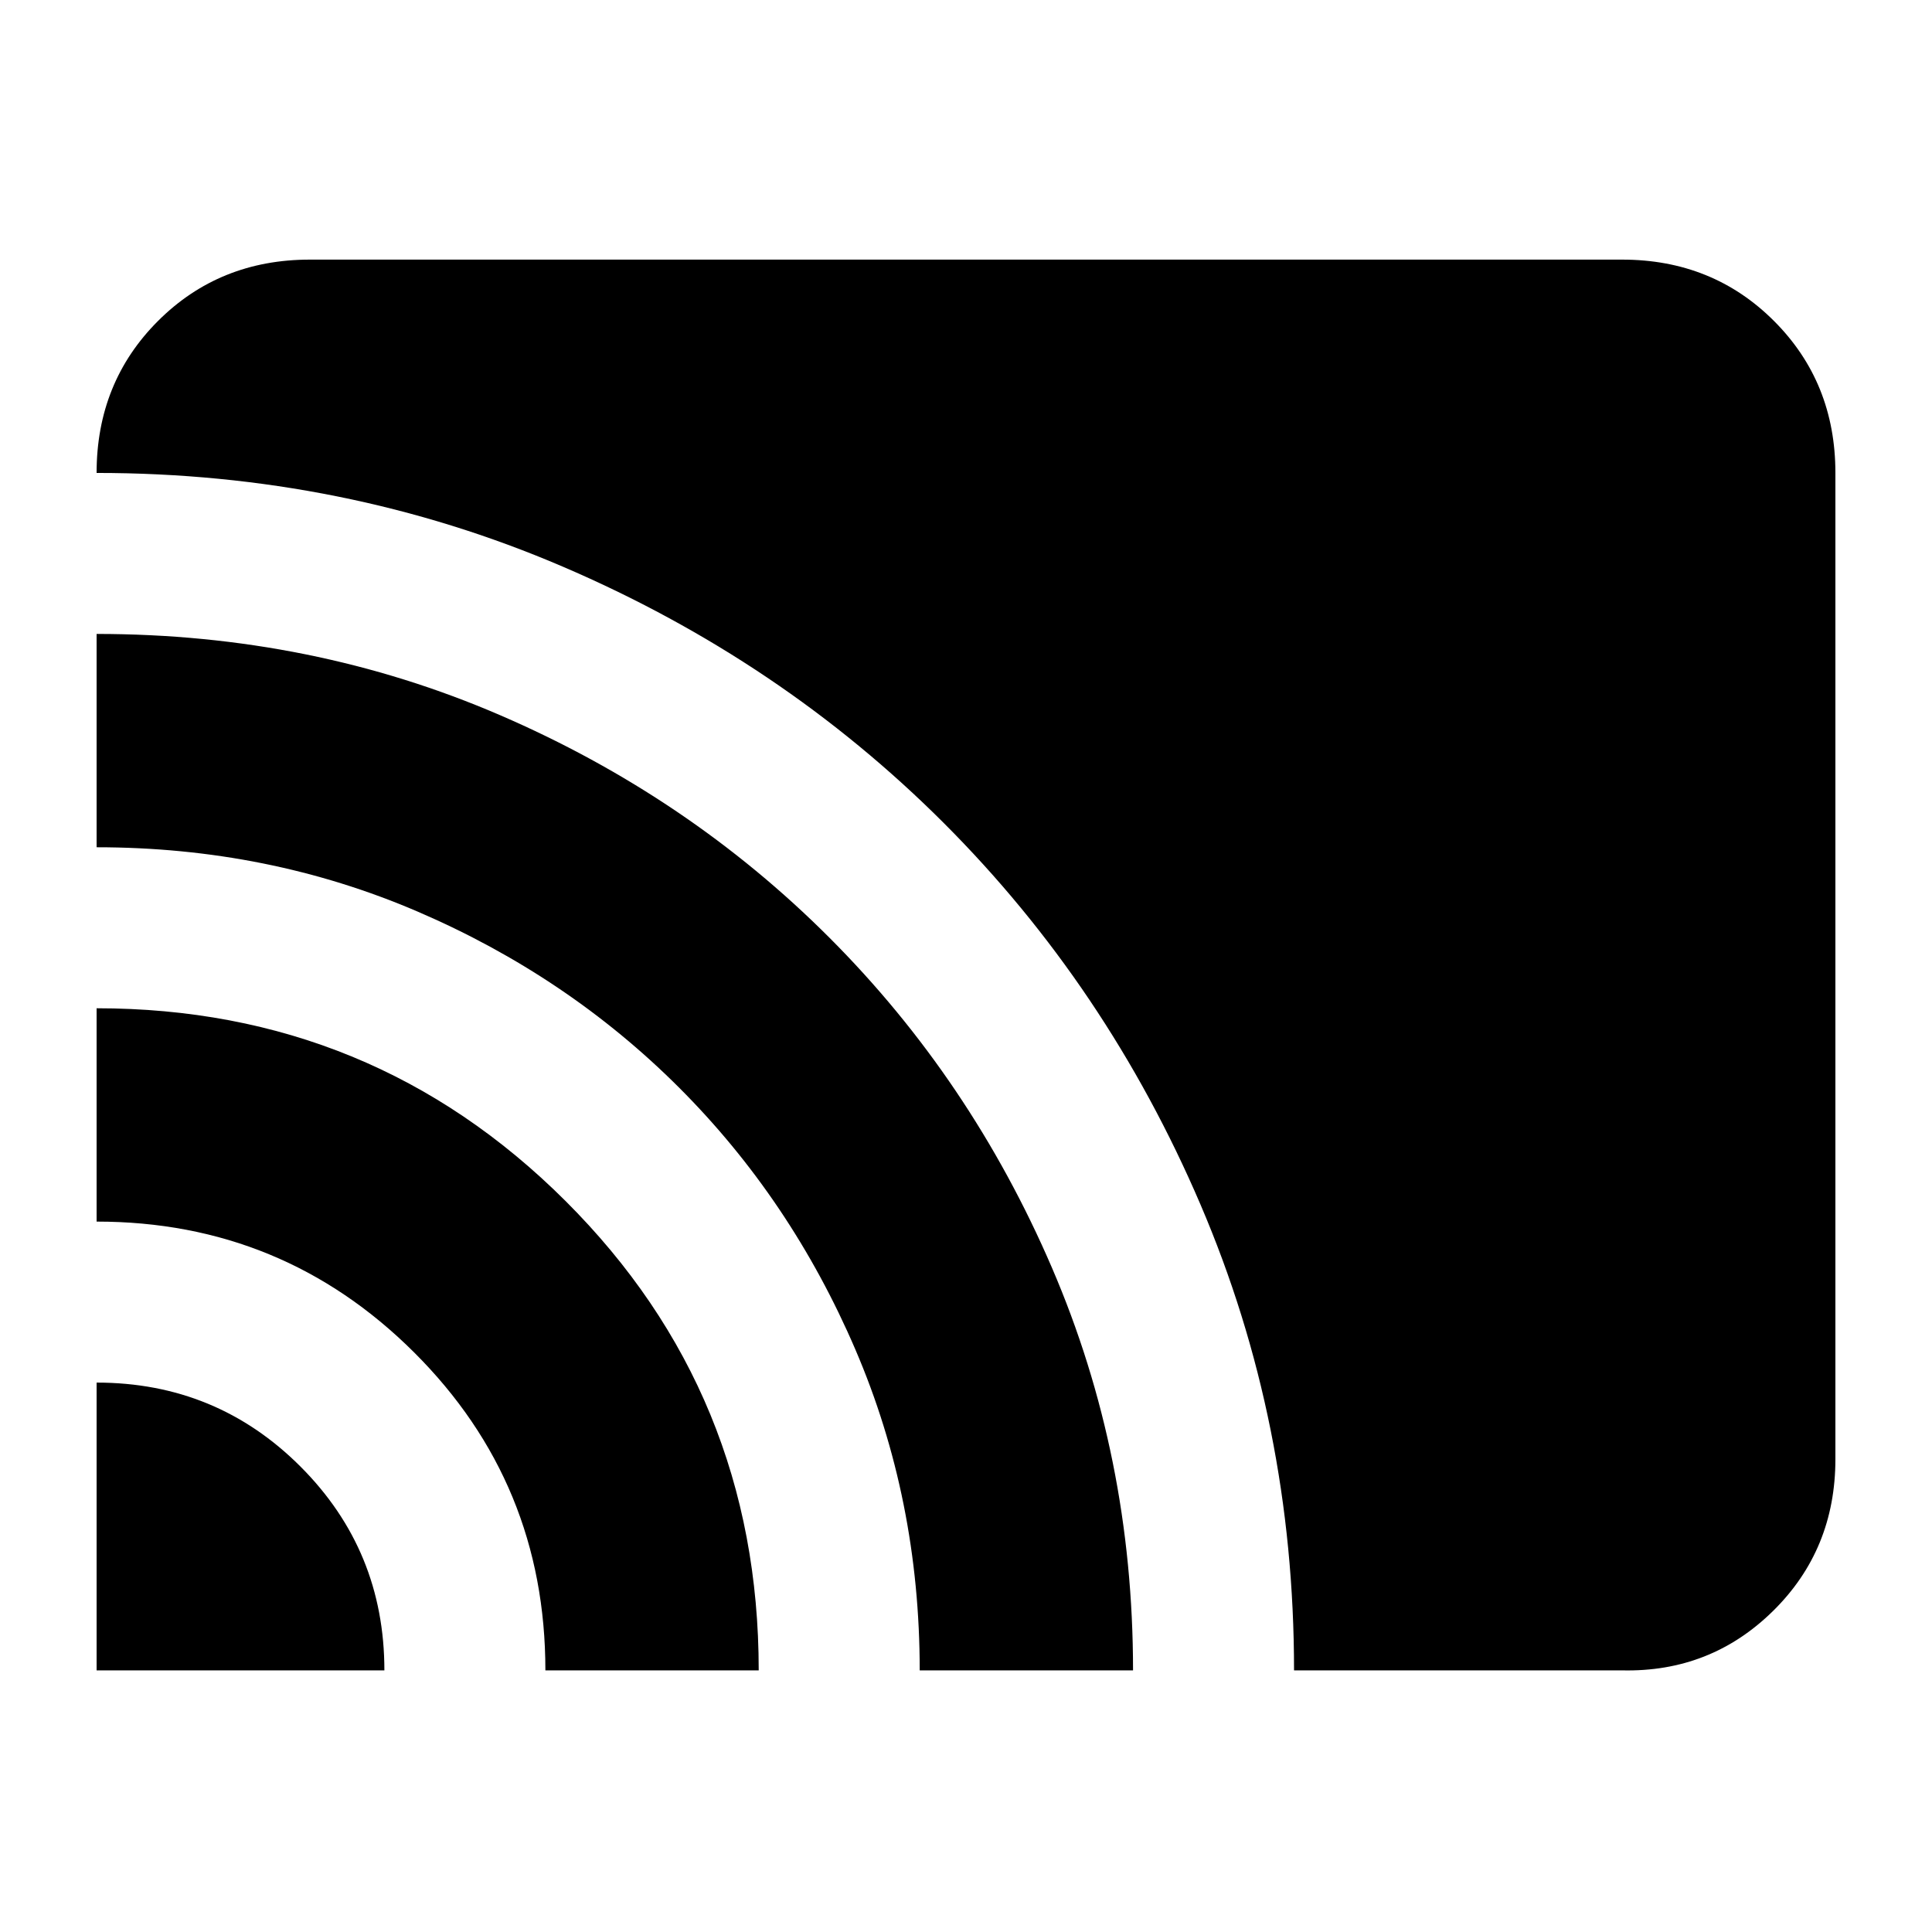 <svg xmlns="http://www.w3.org/2000/svg" height="24" viewBox="0 -960 960 960" width="24"><path d="M48-130v-143q59.58 0 101.29 41.71Q191-189.58 191-130H48Zm223 0q0-93-65.23-158T48-353v-106q137 0 233 95.76T377-130H271Zm186 0q0-85-32-159.5t-87.5-130Q282-475 207.6-507 133.19-539 48-539v-106q107 0 200.52 40.38 93.53 40.38 163.67 110.61 70.15 70.23 110.48 163.86Q563-236.51 563-130H457Zm186 0q0-123-46.5-231.5T469-551q-81-81-189.5-127.5T48-725q0-45 30.5-75.5T154-831h652q45 0 75.5 30.5T912-725v490q0 45-31 75.5T806-130H643Z"/></svg>